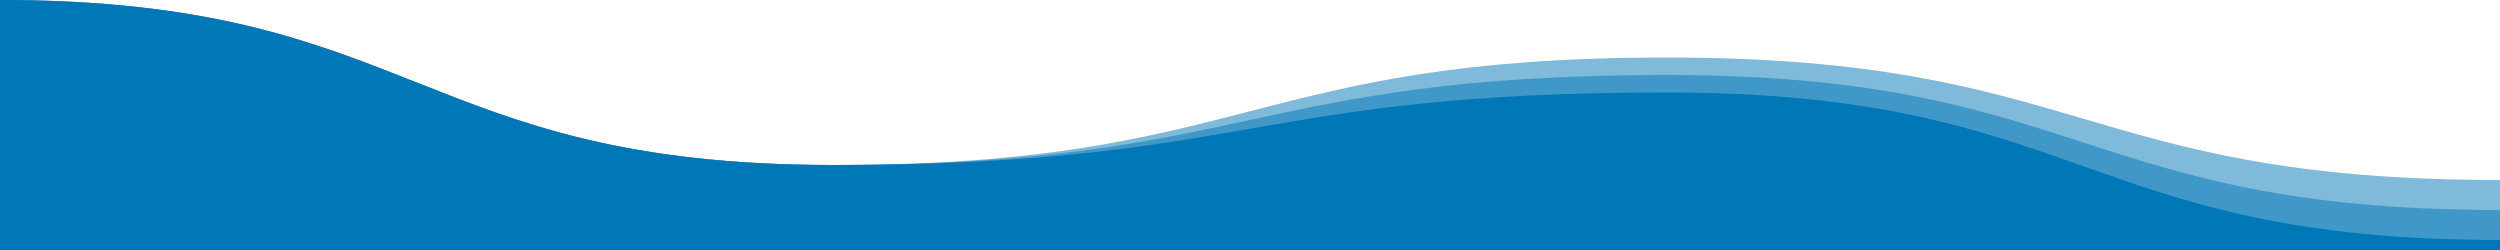 <svg width="1920" height="192" viewBox="0 0 1920 192" preserveAspectRatio="none" fill="none" xmlns="http://www.w3.org/2000/svg">
<path opacity="0.5" d="M0 192V4.29153e-06C320.064 4.29153e-06 320.064 126.72 639.936 126.72C959.808 126.72 960 44.16 1280.06 44.16C1600.13 44.16 1599.94 138.24 1920 138.24V192H0Z" fill="#0077B6"/>
<path opacity="0.5" d="M0 192V4.29153e-06C320.064 4.29153e-06 320.064 126.72 639.936 126.72C959.808 126.72 960 57.6 1280.06 57.6C1600.13 57.6 1599.94 161.28 1920 161.28V192H0Z" fill="#0077B6"/>
<path d="M0 192V4.29153e-06C320.064 4.29153e-06 320.064 126.72 639.936 126.72C959.808 126.72 960 71.04 1280.06 71.04C1600.13 71.04 1599.94 184.32 1920 184.32V192H0Z" fill="#0077B6"/>
</svg>
